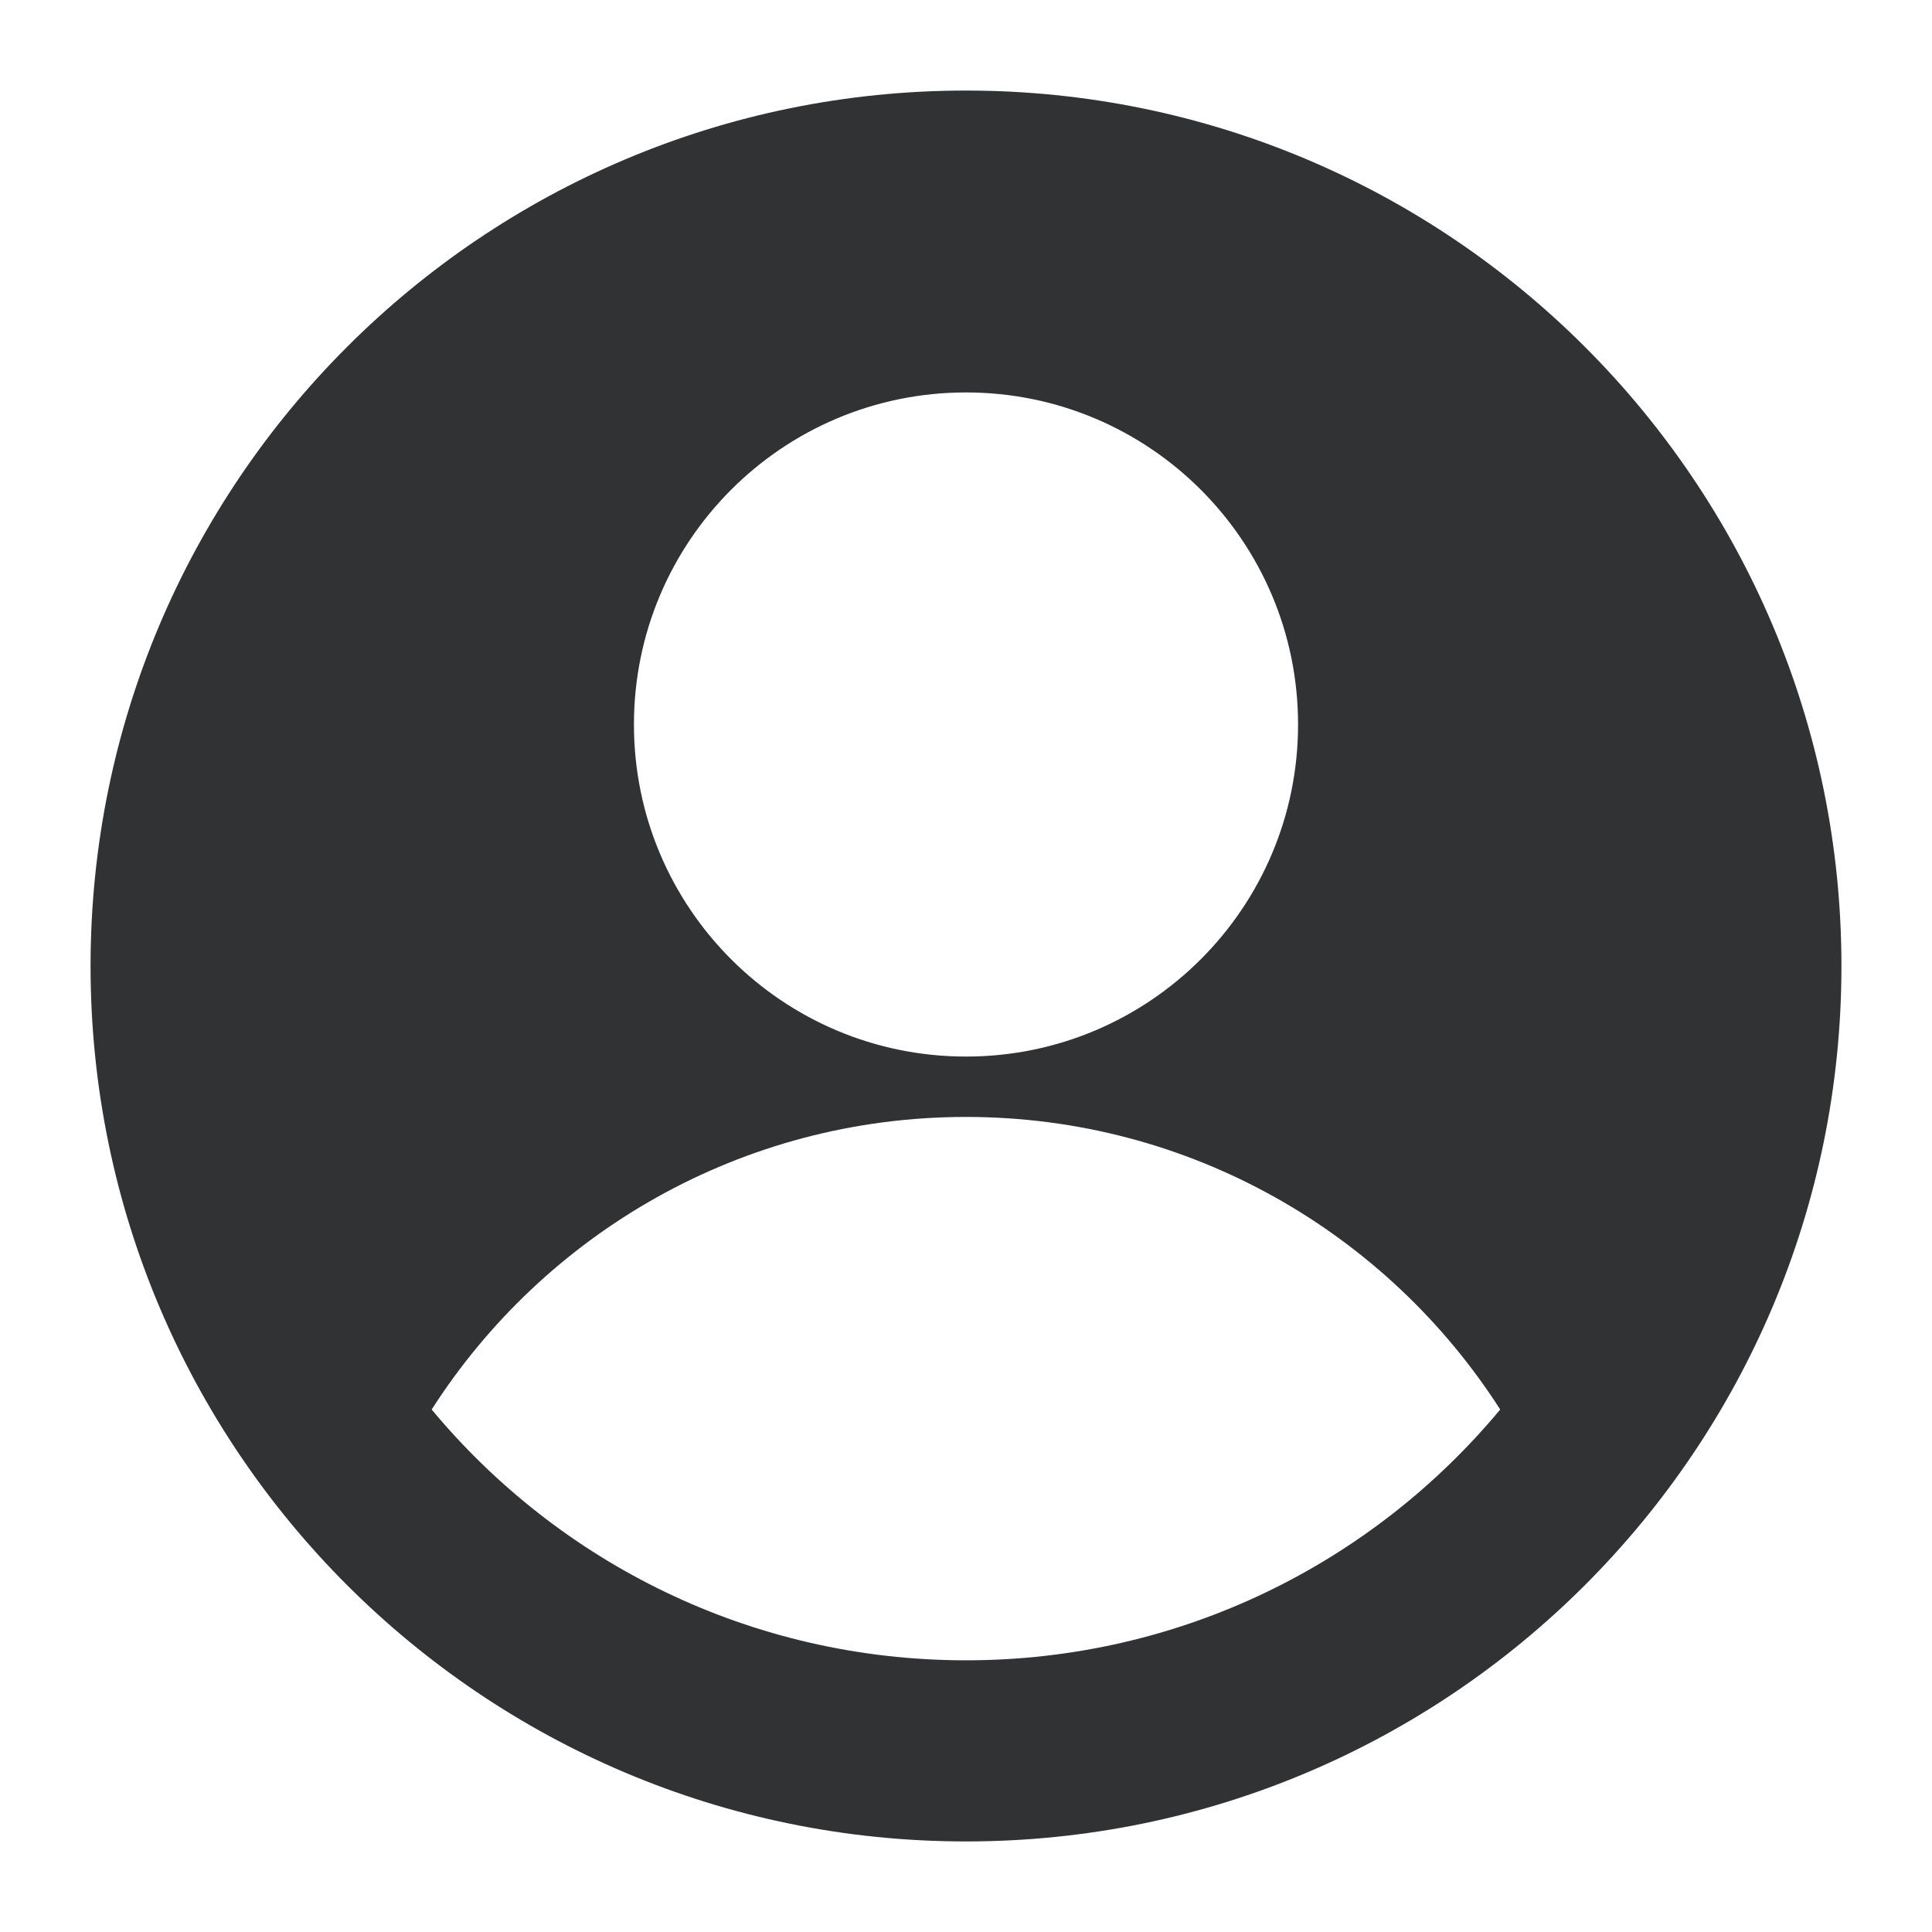 <svg width="16" height="16" viewBox="0 0 16 16" fill="none" xmlns="http://www.w3.org/2000/svg">
    <g clip-path="url(#clip0_53_3005)">
        <path fill-rule="evenodd" clip-rule="evenodd"
            d="M15.25 8C15.25 12.004 12.004 15.25 8 15.25C3.996 15.25 0.75 12.004 0.75 8C0.75 3.996 3.996 0.75 8 0.75C12.004 0.75 15.25 3.996 15.25 8ZM8 9.25C9.858 9.25 11.491 10.216 12.424 11.673C11.369 12.942 9.779 13.75 8 13.75C6.22 13.75 4.63 12.942 3.575 11.673C4.508 10.216 6.141 9.25 8 9.25ZM8 3.25C6.481 3.25 5.25 4.481 5.25 6C5.25 7.519 6.481 8.75 8 8.75C9.518 8.75 10.75 7.519 10.75 6C10.75 4.481 9.518 3.25 8 3.25Z"
            fill="#303233" />
    </g>
    <defs>
        <clipPath id="clip0_53_3005">
            <rect width="16" height="16" fill="white" />
        </clipPath>
    </defs>
</svg>
